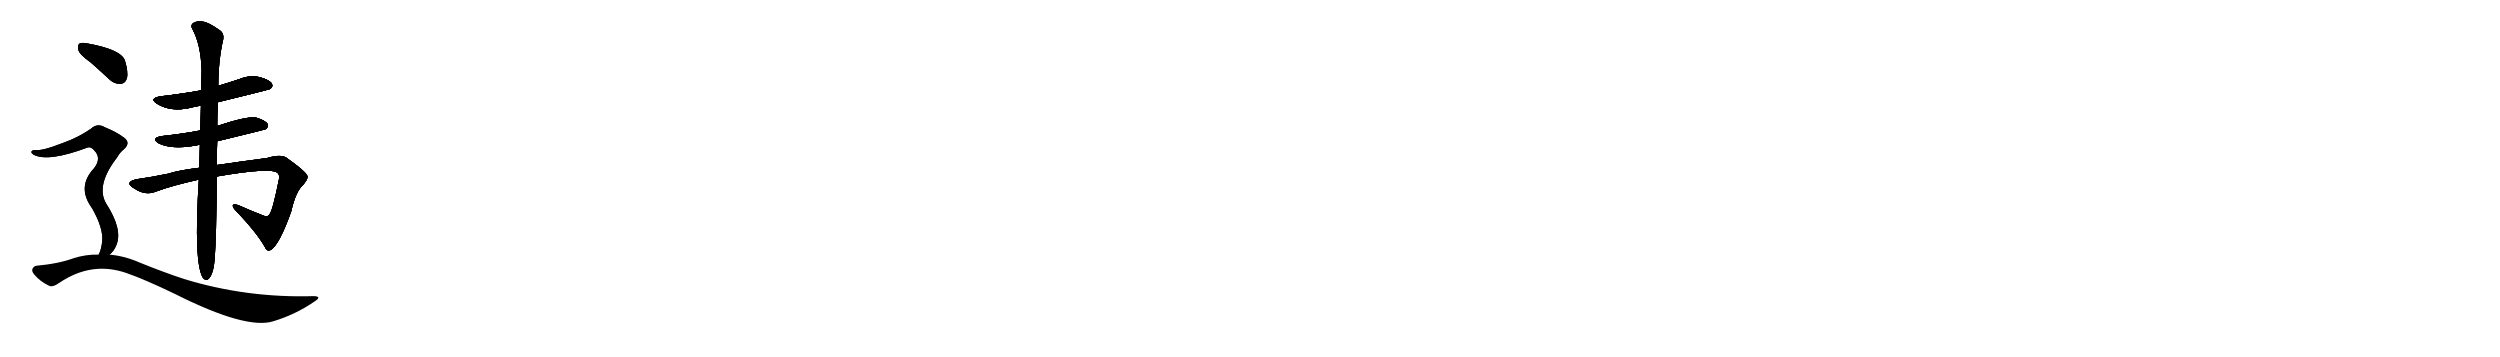 <svg version="1.1" viewBox="0 0 7168 1024" xmlns="http://www.w3.org/2000/svg">
  
  <g transform="scale(1, -1) translate(0, -900)" class="origin">
    <style type="text/css">
        .origin {display:none;}
        .hide {display:none;}
        .stroke {fill: #000000;}
        
.step1 {transform: translateX(1024px);}
.step2 {transform: translateX(2048px);}
.step3 {transform: translateX(3072px);}
.step4 {transform: translateX(4096px);}
.step5 {transform: translateX(5120px);}
.step6 {transform: translateX(6144px);}
.step7 {transform: translateX(7168px);}
.step8 {transform: translateX(8192px);}
.step9 {transform: translateX(9216px);}
.step10 {transform: translateX(10240px);}
.step11 {transform: translateX(11264px);}
.step12 {transform: translateX(12288px);}
.step13 {transform: translateX(13312px);}
.step14 {transform: translateX(14336px);}
.step15 {transform: translateX(15360px);}
.step16 {transform: translateX(16384px);}
.step17 {transform: translateX(17408px);}
.step18 {transform: translateX(18432px);}
.step19 {transform: translateX(19456px);}
.step20 {transform: translateX(20480px);}
.step21 {transform: translateX(21504px);}
.step22 {transform: translateX(22528px);}
.step23 {transform: translateX(23552px);}
.step24 {transform: translateX(24576px);}
.step25 {transform: translateX(25600px);}
.step26 {transform: translateX(26624px);}
.step27 {transform: translateX(27648px);}
.step28 {transform: translateX(28672px);}
.step29 {transform: translateX(29696px);}
    </style>

    <path d="M 625 607 Q 772 643 775 645 Q 784 652 779 661 Q 772 671 744 679 Q 714 685 686 673 Q 656 663 626 654 L 577 641 Q 522 631 461 624 Q 425 618 451 602 Q 490 578 547 591 Q 559 595 576 597 L 625 607 Z" fill="lightgray"/>
    <path d="M 623 495 Q 759 528 763 530 Q 770 537 767 545 Q 760 555 734 563 Q 707 567 623 539 L 574 526 Q 522 516 464 510 Q 431 504 455 489 Q 491 471 557 482 Q 563 483 573 485 L 623 495 Z" fill="lightgray"/>
    <path d="M 622 394 Q 778 421 796 404 Q 802 398 800 387 Q 782 297 773 286 Q 767 276 755 282 Q 721 295 683 312 Q 658 319 673 299 Q 737 233 761 189 Q 765 179 776 183 Q 801 198 835 294 Q 848 352 870 371 Q 886 390 880 398 Q 873 411 825 445 Q 809 460 766 447 Q 676 435 622 427 L 571 419 Q 513 412 482 402 Q 433 392 397 387 Q 375 384 371 375 Q 370 368 386 359 Q 417 338 448 351 Q 490 367 570 385 L 622 394 Z" fill="lightgray"/>
    <path d="M 622 427 Q 621 458 623 495 L 623 539 Q 623 570 625 607 L 626 654 Q 626 726 640 787 Q 643 805 629 814 Q 598 836 582 838 Q 569 842 554 834 Q 545 827 552 816 Q 576 771 578 698 Q 577 671 577 641 L 576 597 Q 575 563 574 526 L 573 485 Q 572 454 571 419 L 570 385 Q 555 145 582 103 Q 588 96 595 98 Q 613 110 616 165 Q 620 214 622 394 L 622 427 Z" fill="lightgray"/>
    <path d="M 260 721 Q 285 699 313 673 Q 329 658 347 660 Q 359 661 364 676 Q 368 694 358 727 Q 346 758 253 775 Q 235 779 228 775 Q 222 771 225 756 Q 229 743 260 721 Z" fill="lightgray"/>
    <path d="M 314 170 Q 327 180 334 198 Q 352 243 304 317 Q 274 369 336 449 Q 343 462 354 471 Q 376 490 356 505 Q 335 521 301 535 Q 279 548 261 531 Q 225 506 180 490 Q 119 466 100 470 Q 93 470 90 465 Q 89 461 97 456 Q 139 435 251 477 Q 261 480 270 469 Q 292 447 270 418 Q 219 364 264 303 Q 297 245 293 207 Q 290 183 283 170 C 272 142 294 148 314 170 Z" fill="lightgray"/>
    <path d="M 283 170 Q 247 171 212 160 Q 169 144 104 138 Q 97 137 93 129 Q 90 122 99 112 Q 115 93 140 81 Q 150 75 170 89 Q 263 152 363 117 Q 415 99 502 57 Q 707 -46 784 -21 Q 847 -2 901 35 Q 925 50 900 51 Q 708 45 528 100 Q 470 119 401 147 Q 358 166 314 170 L 283 170 Z" fill="lightgray"/></g>
<g transform="scale(1, -1) translate(0, -900)">
    <style type="text/css">
        .origin {display:none;}
        .hide {display:none;}
        .stroke {fill: #000000;}
        
.step1 {transform: translateX(1024px);}
.step2 {transform: translateX(2048px);}
.step3 {transform: translateX(3072px);}
.step4 {transform: translateX(4096px);}
.step5 {transform: translateX(5120px);}
.step6 {transform: translateX(6144px);}
.step7 {transform: translateX(7168px);}
.step8 {transform: translateX(8192px);}
.step9 {transform: translateX(9216px);}
.step10 {transform: translateX(10240px);}
.step11 {transform: translateX(11264px);}
.step12 {transform: translateX(12288px);}
.step13 {transform: translateX(13312px);}
.step14 {transform: translateX(14336px);}
.step15 {transform: translateX(15360px);}
.step16 {transform: translateX(16384px);}
.step17 {transform: translateX(17408px);}
.step18 {transform: translateX(18432px);}
.step19 {transform: translateX(19456px);}
.step20 {transform: translateX(20480px);}
.step21 {transform: translateX(21504px);}
.step22 {transform: translateX(22528px);}
.step23 {transform: translateX(23552px);}
.step24 {transform: translateX(24576px);}
.step25 {transform: translateX(25600px);}
.step26 {transform: translateX(26624px);}
.step27 {transform: translateX(27648px);}
.step28 {transform: translateX(28672px);}
.step29 {transform: translateX(29696px);}
    </style>

    <path d="M 625 607 Q 772 643 775 645 Q 784 652 779 661 Q 772 671 744 679 Q 714 685 686 673 Q 656 663 626 654 L 577 641 Q 522 631 461 624 Q 425 618 451 602 Q 490 578 547 591 Q 559 595 576 597 L 625 607 Z" fill="lightgray" class="stroke step0"/>
    <path d="M 623 495 Q 759 528 763 530 Q 770 537 767 545 Q 760 555 734 563 Q 707 567 623 539 L 574 526 Q 522 516 464 510 Q 431 504 455 489 Q 491 471 557 482 Q 563 483 573 485 L 623 495 Z" fill="lightgray" class="hide"/>
    <path d="M 622 394 Q 778 421 796 404 Q 802 398 800 387 Q 782 297 773 286 Q 767 276 755 282 Q 721 295 683 312 Q 658 319 673 299 Q 737 233 761 189 Q 765 179 776 183 Q 801 198 835 294 Q 848 352 870 371 Q 886 390 880 398 Q 873 411 825 445 Q 809 460 766 447 Q 676 435 622 427 L 571 419 Q 513 412 482 402 Q 433 392 397 387 Q 375 384 371 375 Q 370 368 386 359 Q 417 338 448 351 Q 490 367 570 385 L 622 394 Z" fill="lightgray" class="hide"/>
    <path d="M 622 427 Q 621 458 623 495 L 623 539 Q 623 570 625 607 L 626 654 Q 626 726 640 787 Q 643 805 629 814 Q 598 836 582 838 Q 569 842 554 834 Q 545 827 552 816 Q 576 771 578 698 Q 577 671 577 641 L 576 597 Q 575 563 574 526 L 573 485 Q 572 454 571 419 L 570 385 Q 555 145 582 103 Q 588 96 595 98 Q 613 110 616 165 Q 620 214 622 394 L 622 427 Z" fill="lightgray" class="hide"/>
    <path d="M 260 721 Q 285 699 313 673 Q 329 658 347 660 Q 359 661 364 676 Q 368 694 358 727 Q 346 758 253 775 Q 235 779 228 775 Q 222 771 225 756 Q 229 743 260 721 Z" fill="lightgray" class="hide"/>
    <path d="M 314 170 Q 327 180 334 198 Q 352 243 304 317 Q 274 369 336 449 Q 343 462 354 471 Q 376 490 356 505 Q 335 521 301 535 Q 279 548 261 531 Q 225 506 180 490 Q 119 466 100 470 Q 93 470 90 465 Q 89 461 97 456 Q 139 435 251 477 Q 261 480 270 469 Q 292 447 270 418 Q 219 364 264 303 Q 297 245 293 207 Q 290 183 283 170 C 272 142 294 148 314 170 Z" fill="lightgray" class="hide"/>
    <path d="M 283 170 Q 247 171 212 160 Q 169 144 104 138 Q 97 137 93 129 Q 90 122 99 112 Q 115 93 140 81 Q 150 75 170 89 Q 263 152 363 117 Q 415 99 502 57 Q 707 -46 784 -21 Q 847 -2 901 35 Q 925 50 900 51 Q 708 45 528 100 Q 470 119 401 147 Q 358 166 314 170 L 283 170 Z" fill="lightgray" class="hide"/></g><g transform="scale(1, -1) translate(0, -900)">
    <style type="text/css">
        .origin {display:none;}
        .hide {display:none;}
        .stroke {fill: #000000;}
        
.step1 {transform: translateX(1024px);}
.step2 {transform: translateX(2048px);}
.step3 {transform: translateX(3072px);}
.step4 {transform: translateX(4096px);}
.step5 {transform: translateX(5120px);}
.step6 {transform: translateX(6144px);}
.step7 {transform: translateX(7168px);}
.step8 {transform: translateX(8192px);}
.step9 {transform: translateX(9216px);}
.step10 {transform: translateX(10240px);}
.step11 {transform: translateX(11264px);}
.step12 {transform: translateX(12288px);}
.step13 {transform: translateX(13312px);}
.step14 {transform: translateX(14336px);}
.step15 {transform: translateX(15360px);}
.step16 {transform: translateX(16384px);}
.step17 {transform: translateX(17408px);}
.step18 {transform: translateX(18432px);}
.step19 {transform: translateX(19456px);}
.step20 {transform: translateX(20480px);}
.step21 {transform: translateX(21504px);}
.step22 {transform: translateX(22528px);}
.step23 {transform: translateX(23552px);}
.step24 {transform: translateX(24576px);}
.step25 {transform: translateX(25600px);}
.step26 {transform: translateX(26624px);}
.step27 {transform: translateX(27648px);}
.step28 {transform: translateX(28672px);}
.step29 {transform: translateX(29696px);}
    </style>

    <path d="M 625 607 Q 772 643 775 645 Q 784 652 779 661 Q 772 671 744 679 Q 714 685 686 673 Q 656 663 626 654 L 577 641 Q 522 631 461 624 Q 425 618 451 602 Q 490 578 547 591 Q 559 595 576 597 L 625 607 Z" fill="lightgray" class="stroke step1"/>
    <path d="M 623 495 Q 759 528 763 530 Q 770 537 767 545 Q 760 555 734 563 Q 707 567 623 539 L 574 526 Q 522 516 464 510 Q 431 504 455 489 Q 491 471 557 482 Q 563 483 573 485 L 623 495 Z" fill="lightgray" class="stroke step1"/>
    <path d="M 622 394 Q 778 421 796 404 Q 802 398 800 387 Q 782 297 773 286 Q 767 276 755 282 Q 721 295 683 312 Q 658 319 673 299 Q 737 233 761 189 Q 765 179 776 183 Q 801 198 835 294 Q 848 352 870 371 Q 886 390 880 398 Q 873 411 825 445 Q 809 460 766 447 Q 676 435 622 427 L 571 419 Q 513 412 482 402 Q 433 392 397 387 Q 375 384 371 375 Q 370 368 386 359 Q 417 338 448 351 Q 490 367 570 385 L 622 394 Z" fill="lightgray" class="hide"/>
    <path d="M 622 427 Q 621 458 623 495 L 623 539 Q 623 570 625 607 L 626 654 Q 626 726 640 787 Q 643 805 629 814 Q 598 836 582 838 Q 569 842 554 834 Q 545 827 552 816 Q 576 771 578 698 Q 577 671 577 641 L 576 597 Q 575 563 574 526 L 573 485 Q 572 454 571 419 L 570 385 Q 555 145 582 103 Q 588 96 595 98 Q 613 110 616 165 Q 620 214 622 394 L 622 427 Z" fill="lightgray" class="hide"/>
    <path d="M 260 721 Q 285 699 313 673 Q 329 658 347 660 Q 359 661 364 676 Q 368 694 358 727 Q 346 758 253 775 Q 235 779 228 775 Q 222 771 225 756 Q 229 743 260 721 Z" fill="lightgray" class="hide"/>
    <path d="M 314 170 Q 327 180 334 198 Q 352 243 304 317 Q 274 369 336 449 Q 343 462 354 471 Q 376 490 356 505 Q 335 521 301 535 Q 279 548 261 531 Q 225 506 180 490 Q 119 466 100 470 Q 93 470 90 465 Q 89 461 97 456 Q 139 435 251 477 Q 261 480 270 469 Q 292 447 270 418 Q 219 364 264 303 Q 297 245 293 207 Q 290 183 283 170 C 272 142 294 148 314 170 Z" fill="lightgray" class="hide"/>
    <path d="M 283 170 Q 247 171 212 160 Q 169 144 104 138 Q 97 137 93 129 Q 90 122 99 112 Q 115 93 140 81 Q 150 75 170 89 Q 263 152 363 117 Q 415 99 502 57 Q 707 -46 784 -21 Q 847 -2 901 35 Q 925 50 900 51 Q 708 45 528 100 Q 470 119 401 147 Q 358 166 314 170 L 283 170 Z" fill="lightgray" class="hide"/></g><g transform="scale(1, -1) translate(0, -900)">
    <style type="text/css">
        .origin {display:none;}
        .hide {display:none;}
        .stroke {fill: #000000;}
        
.step1 {transform: translateX(1024px);}
.step2 {transform: translateX(2048px);}
.step3 {transform: translateX(3072px);}
.step4 {transform: translateX(4096px);}
.step5 {transform: translateX(5120px);}
.step6 {transform: translateX(6144px);}
.step7 {transform: translateX(7168px);}
.step8 {transform: translateX(8192px);}
.step9 {transform: translateX(9216px);}
.step10 {transform: translateX(10240px);}
.step11 {transform: translateX(11264px);}
.step12 {transform: translateX(12288px);}
.step13 {transform: translateX(13312px);}
.step14 {transform: translateX(14336px);}
.step15 {transform: translateX(15360px);}
.step16 {transform: translateX(16384px);}
.step17 {transform: translateX(17408px);}
.step18 {transform: translateX(18432px);}
.step19 {transform: translateX(19456px);}
.step20 {transform: translateX(20480px);}
.step21 {transform: translateX(21504px);}
.step22 {transform: translateX(22528px);}
.step23 {transform: translateX(23552px);}
.step24 {transform: translateX(24576px);}
.step25 {transform: translateX(25600px);}
.step26 {transform: translateX(26624px);}
.step27 {transform: translateX(27648px);}
.step28 {transform: translateX(28672px);}
.step29 {transform: translateX(29696px);}
    </style>

    <path d="M 625 607 Q 772 643 775 645 Q 784 652 779 661 Q 772 671 744 679 Q 714 685 686 673 Q 656 663 626 654 L 577 641 Q 522 631 461 624 Q 425 618 451 602 Q 490 578 547 591 Q 559 595 576 597 L 625 607 Z" fill="lightgray" class="stroke step2"/>
    <path d="M 623 495 Q 759 528 763 530 Q 770 537 767 545 Q 760 555 734 563 Q 707 567 623 539 L 574 526 Q 522 516 464 510 Q 431 504 455 489 Q 491 471 557 482 Q 563 483 573 485 L 623 495 Z" fill="lightgray" class="stroke step2"/>
    <path d="M 622 394 Q 778 421 796 404 Q 802 398 800 387 Q 782 297 773 286 Q 767 276 755 282 Q 721 295 683 312 Q 658 319 673 299 Q 737 233 761 189 Q 765 179 776 183 Q 801 198 835 294 Q 848 352 870 371 Q 886 390 880 398 Q 873 411 825 445 Q 809 460 766 447 Q 676 435 622 427 L 571 419 Q 513 412 482 402 Q 433 392 397 387 Q 375 384 371 375 Q 370 368 386 359 Q 417 338 448 351 Q 490 367 570 385 L 622 394 Z" fill="lightgray" class="stroke step2"/>
    <path d="M 622 427 Q 621 458 623 495 L 623 539 Q 623 570 625 607 L 626 654 Q 626 726 640 787 Q 643 805 629 814 Q 598 836 582 838 Q 569 842 554 834 Q 545 827 552 816 Q 576 771 578 698 Q 577 671 577 641 L 576 597 Q 575 563 574 526 L 573 485 Q 572 454 571 419 L 570 385 Q 555 145 582 103 Q 588 96 595 98 Q 613 110 616 165 Q 620 214 622 394 L 622 427 Z" fill="lightgray" class="hide"/>
    <path d="M 260 721 Q 285 699 313 673 Q 329 658 347 660 Q 359 661 364 676 Q 368 694 358 727 Q 346 758 253 775 Q 235 779 228 775 Q 222 771 225 756 Q 229 743 260 721 Z" fill="lightgray" class="hide"/>
    <path d="M 314 170 Q 327 180 334 198 Q 352 243 304 317 Q 274 369 336 449 Q 343 462 354 471 Q 376 490 356 505 Q 335 521 301 535 Q 279 548 261 531 Q 225 506 180 490 Q 119 466 100 470 Q 93 470 90 465 Q 89 461 97 456 Q 139 435 251 477 Q 261 480 270 469 Q 292 447 270 418 Q 219 364 264 303 Q 297 245 293 207 Q 290 183 283 170 C 272 142 294 148 314 170 Z" fill="lightgray" class="hide"/>
    <path d="M 283 170 Q 247 171 212 160 Q 169 144 104 138 Q 97 137 93 129 Q 90 122 99 112 Q 115 93 140 81 Q 150 75 170 89 Q 263 152 363 117 Q 415 99 502 57 Q 707 -46 784 -21 Q 847 -2 901 35 Q 925 50 900 51 Q 708 45 528 100 Q 470 119 401 147 Q 358 166 314 170 L 283 170 Z" fill="lightgray" class="hide"/></g><g transform="scale(1, -1) translate(0, -900)">
    <style type="text/css">
        .origin {display:none;}
        .hide {display:none;}
        .stroke {fill: #000000;}
        
.step1 {transform: translateX(1024px);}
.step2 {transform: translateX(2048px);}
.step3 {transform: translateX(3072px);}
.step4 {transform: translateX(4096px);}
.step5 {transform: translateX(5120px);}
.step6 {transform: translateX(6144px);}
.step7 {transform: translateX(7168px);}
.step8 {transform: translateX(8192px);}
.step9 {transform: translateX(9216px);}
.step10 {transform: translateX(10240px);}
.step11 {transform: translateX(11264px);}
.step12 {transform: translateX(12288px);}
.step13 {transform: translateX(13312px);}
.step14 {transform: translateX(14336px);}
.step15 {transform: translateX(15360px);}
.step16 {transform: translateX(16384px);}
.step17 {transform: translateX(17408px);}
.step18 {transform: translateX(18432px);}
.step19 {transform: translateX(19456px);}
.step20 {transform: translateX(20480px);}
.step21 {transform: translateX(21504px);}
.step22 {transform: translateX(22528px);}
.step23 {transform: translateX(23552px);}
.step24 {transform: translateX(24576px);}
.step25 {transform: translateX(25600px);}
.step26 {transform: translateX(26624px);}
.step27 {transform: translateX(27648px);}
.step28 {transform: translateX(28672px);}
.step29 {transform: translateX(29696px);}
    </style>

    <path d="M 625 607 Q 772 643 775 645 Q 784 652 779 661 Q 772 671 744 679 Q 714 685 686 673 Q 656 663 626 654 L 577 641 Q 522 631 461 624 Q 425 618 451 602 Q 490 578 547 591 Q 559 595 576 597 L 625 607 Z" fill="lightgray" class="stroke step3"/>
    <path d="M 623 495 Q 759 528 763 530 Q 770 537 767 545 Q 760 555 734 563 Q 707 567 623 539 L 574 526 Q 522 516 464 510 Q 431 504 455 489 Q 491 471 557 482 Q 563 483 573 485 L 623 495 Z" fill="lightgray" class="stroke step3"/>
    <path d="M 622 394 Q 778 421 796 404 Q 802 398 800 387 Q 782 297 773 286 Q 767 276 755 282 Q 721 295 683 312 Q 658 319 673 299 Q 737 233 761 189 Q 765 179 776 183 Q 801 198 835 294 Q 848 352 870 371 Q 886 390 880 398 Q 873 411 825 445 Q 809 460 766 447 Q 676 435 622 427 L 571 419 Q 513 412 482 402 Q 433 392 397 387 Q 375 384 371 375 Q 370 368 386 359 Q 417 338 448 351 Q 490 367 570 385 L 622 394 Z" fill="lightgray" class="stroke step3"/>
    <path d="M 622 427 Q 621 458 623 495 L 623 539 Q 623 570 625 607 L 626 654 Q 626 726 640 787 Q 643 805 629 814 Q 598 836 582 838 Q 569 842 554 834 Q 545 827 552 816 Q 576 771 578 698 Q 577 671 577 641 L 576 597 Q 575 563 574 526 L 573 485 Q 572 454 571 419 L 570 385 Q 555 145 582 103 Q 588 96 595 98 Q 613 110 616 165 Q 620 214 622 394 L 622 427 Z" fill="lightgray" class="stroke step3"/>
    <path d="M 260 721 Q 285 699 313 673 Q 329 658 347 660 Q 359 661 364 676 Q 368 694 358 727 Q 346 758 253 775 Q 235 779 228 775 Q 222 771 225 756 Q 229 743 260 721 Z" fill="lightgray" class="hide"/>
    <path d="M 314 170 Q 327 180 334 198 Q 352 243 304 317 Q 274 369 336 449 Q 343 462 354 471 Q 376 490 356 505 Q 335 521 301 535 Q 279 548 261 531 Q 225 506 180 490 Q 119 466 100 470 Q 93 470 90 465 Q 89 461 97 456 Q 139 435 251 477 Q 261 480 270 469 Q 292 447 270 418 Q 219 364 264 303 Q 297 245 293 207 Q 290 183 283 170 C 272 142 294 148 314 170 Z" fill="lightgray" class="hide"/>
    <path d="M 283 170 Q 247 171 212 160 Q 169 144 104 138 Q 97 137 93 129 Q 90 122 99 112 Q 115 93 140 81 Q 150 75 170 89 Q 263 152 363 117 Q 415 99 502 57 Q 707 -46 784 -21 Q 847 -2 901 35 Q 925 50 900 51 Q 708 45 528 100 Q 470 119 401 147 Q 358 166 314 170 L 283 170 Z" fill="lightgray" class="hide"/></g><g transform="scale(1, -1) translate(0, -900)">
    <style type="text/css">
        .origin {display:none;}
        .hide {display:none;}
        .stroke {fill: #000000;}
        
.step1 {transform: translateX(1024px);}
.step2 {transform: translateX(2048px);}
.step3 {transform: translateX(3072px);}
.step4 {transform: translateX(4096px);}
.step5 {transform: translateX(5120px);}
.step6 {transform: translateX(6144px);}
.step7 {transform: translateX(7168px);}
.step8 {transform: translateX(8192px);}
.step9 {transform: translateX(9216px);}
.step10 {transform: translateX(10240px);}
.step11 {transform: translateX(11264px);}
.step12 {transform: translateX(12288px);}
.step13 {transform: translateX(13312px);}
.step14 {transform: translateX(14336px);}
.step15 {transform: translateX(15360px);}
.step16 {transform: translateX(16384px);}
.step17 {transform: translateX(17408px);}
.step18 {transform: translateX(18432px);}
.step19 {transform: translateX(19456px);}
.step20 {transform: translateX(20480px);}
.step21 {transform: translateX(21504px);}
.step22 {transform: translateX(22528px);}
.step23 {transform: translateX(23552px);}
.step24 {transform: translateX(24576px);}
.step25 {transform: translateX(25600px);}
.step26 {transform: translateX(26624px);}
.step27 {transform: translateX(27648px);}
.step28 {transform: translateX(28672px);}
.step29 {transform: translateX(29696px);}
    </style>

    <path d="M 625 607 Q 772 643 775 645 Q 784 652 779 661 Q 772 671 744 679 Q 714 685 686 673 Q 656 663 626 654 L 577 641 Q 522 631 461 624 Q 425 618 451 602 Q 490 578 547 591 Q 559 595 576 597 L 625 607 Z" fill="lightgray" class="stroke step4"/>
    <path d="M 623 495 Q 759 528 763 530 Q 770 537 767 545 Q 760 555 734 563 Q 707 567 623 539 L 574 526 Q 522 516 464 510 Q 431 504 455 489 Q 491 471 557 482 Q 563 483 573 485 L 623 495 Z" fill="lightgray" class="stroke step4"/>
    <path d="M 622 394 Q 778 421 796 404 Q 802 398 800 387 Q 782 297 773 286 Q 767 276 755 282 Q 721 295 683 312 Q 658 319 673 299 Q 737 233 761 189 Q 765 179 776 183 Q 801 198 835 294 Q 848 352 870 371 Q 886 390 880 398 Q 873 411 825 445 Q 809 460 766 447 Q 676 435 622 427 L 571 419 Q 513 412 482 402 Q 433 392 397 387 Q 375 384 371 375 Q 370 368 386 359 Q 417 338 448 351 Q 490 367 570 385 L 622 394 Z" fill="lightgray" class="stroke step4"/>
    <path d="M 622 427 Q 621 458 623 495 L 623 539 Q 623 570 625 607 L 626 654 Q 626 726 640 787 Q 643 805 629 814 Q 598 836 582 838 Q 569 842 554 834 Q 545 827 552 816 Q 576 771 578 698 Q 577 671 577 641 L 576 597 Q 575 563 574 526 L 573 485 Q 572 454 571 419 L 570 385 Q 555 145 582 103 Q 588 96 595 98 Q 613 110 616 165 Q 620 214 622 394 L 622 427 Z" fill="lightgray" class="stroke step4"/>
    <path d="M 260 721 Q 285 699 313 673 Q 329 658 347 660 Q 359 661 364 676 Q 368 694 358 727 Q 346 758 253 775 Q 235 779 228 775 Q 222 771 225 756 Q 229 743 260 721 Z" fill="lightgray" class="stroke step4"/>
    <path d="M 314 170 Q 327 180 334 198 Q 352 243 304 317 Q 274 369 336 449 Q 343 462 354 471 Q 376 490 356 505 Q 335 521 301 535 Q 279 548 261 531 Q 225 506 180 490 Q 119 466 100 470 Q 93 470 90 465 Q 89 461 97 456 Q 139 435 251 477 Q 261 480 270 469 Q 292 447 270 418 Q 219 364 264 303 Q 297 245 293 207 Q 290 183 283 170 C 272 142 294 148 314 170 Z" fill="lightgray" class="hide"/>
    <path d="M 283 170 Q 247 171 212 160 Q 169 144 104 138 Q 97 137 93 129 Q 90 122 99 112 Q 115 93 140 81 Q 150 75 170 89 Q 263 152 363 117 Q 415 99 502 57 Q 707 -46 784 -21 Q 847 -2 901 35 Q 925 50 900 51 Q 708 45 528 100 Q 470 119 401 147 Q 358 166 314 170 L 283 170 Z" fill="lightgray" class="hide"/></g><g transform="scale(1, -1) translate(0, -900)">
    <style type="text/css">
        .origin {display:none;}
        .hide {display:none;}
        .stroke {fill: #000000;}
        
.step1 {transform: translateX(1024px);}
.step2 {transform: translateX(2048px);}
.step3 {transform: translateX(3072px);}
.step4 {transform: translateX(4096px);}
.step5 {transform: translateX(5120px);}
.step6 {transform: translateX(6144px);}
.step7 {transform: translateX(7168px);}
.step8 {transform: translateX(8192px);}
.step9 {transform: translateX(9216px);}
.step10 {transform: translateX(10240px);}
.step11 {transform: translateX(11264px);}
.step12 {transform: translateX(12288px);}
.step13 {transform: translateX(13312px);}
.step14 {transform: translateX(14336px);}
.step15 {transform: translateX(15360px);}
.step16 {transform: translateX(16384px);}
.step17 {transform: translateX(17408px);}
.step18 {transform: translateX(18432px);}
.step19 {transform: translateX(19456px);}
.step20 {transform: translateX(20480px);}
.step21 {transform: translateX(21504px);}
.step22 {transform: translateX(22528px);}
.step23 {transform: translateX(23552px);}
.step24 {transform: translateX(24576px);}
.step25 {transform: translateX(25600px);}
.step26 {transform: translateX(26624px);}
.step27 {transform: translateX(27648px);}
.step28 {transform: translateX(28672px);}
.step29 {transform: translateX(29696px);}
    </style>

    <path d="M 625 607 Q 772 643 775 645 Q 784 652 779 661 Q 772 671 744 679 Q 714 685 686 673 Q 656 663 626 654 L 577 641 Q 522 631 461 624 Q 425 618 451 602 Q 490 578 547 591 Q 559 595 576 597 L 625 607 Z" fill="lightgray" class="stroke step5"/>
    <path d="M 623 495 Q 759 528 763 530 Q 770 537 767 545 Q 760 555 734 563 Q 707 567 623 539 L 574 526 Q 522 516 464 510 Q 431 504 455 489 Q 491 471 557 482 Q 563 483 573 485 L 623 495 Z" fill="lightgray" class="stroke step5"/>
    <path d="M 622 394 Q 778 421 796 404 Q 802 398 800 387 Q 782 297 773 286 Q 767 276 755 282 Q 721 295 683 312 Q 658 319 673 299 Q 737 233 761 189 Q 765 179 776 183 Q 801 198 835 294 Q 848 352 870 371 Q 886 390 880 398 Q 873 411 825 445 Q 809 460 766 447 Q 676 435 622 427 L 571 419 Q 513 412 482 402 Q 433 392 397 387 Q 375 384 371 375 Q 370 368 386 359 Q 417 338 448 351 Q 490 367 570 385 L 622 394 Z" fill="lightgray" class="stroke step5"/>
    <path d="M 622 427 Q 621 458 623 495 L 623 539 Q 623 570 625 607 L 626 654 Q 626 726 640 787 Q 643 805 629 814 Q 598 836 582 838 Q 569 842 554 834 Q 545 827 552 816 Q 576 771 578 698 Q 577 671 577 641 L 576 597 Q 575 563 574 526 L 573 485 Q 572 454 571 419 L 570 385 Q 555 145 582 103 Q 588 96 595 98 Q 613 110 616 165 Q 620 214 622 394 L 622 427 Z" fill="lightgray" class="stroke step5"/>
    <path d="M 260 721 Q 285 699 313 673 Q 329 658 347 660 Q 359 661 364 676 Q 368 694 358 727 Q 346 758 253 775 Q 235 779 228 775 Q 222 771 225 756 Q 229 743 260 721 Z" fill="lightgray" class="stroke step5"/>
    <path d="M 314 170 Q 327 180 334 198 Q 352 243 304 317 Q 274 369 336 449 Q 343 462 354 471 Q 376 490 356 505 Q 335 521 301 535 Q 279 548 261 531 Q 225 506 180 490 Q 119 466 100 470 Q 93 470 90 465 Q 89 461 97 456 Q 139 435 251 477 Q 261 480 270 469 Q 292 447 270 418 Q 219 364 264 303 Q 297 245 293 207 Q 290 183 283 170 C 272 142 294 148 314 170 Z" fill="lightgray" class="stroke step5"/>
    <path d="M 283 170 Q 247 171 212 160 Q 169 144 104 138 Q 97 137 93 129 Q 90 122 99 112 Q 115 93 140 81 Q 150 75 170 89 Q 263 152 363 117 Q 415 99 502 57 Q 707 -46 784 -21 Q 847 -2 901 35 Q 925 50 900 51 Q 708 45 528 100 Q 470 119 401 147 Q 358 166 314 170 L 283 170 Z" fill="lightgray" class="hide"/></g><g transform="scale(1, -1) translate(0, -900)">
    <style type="text/css">
        .origin {display:none;}
        .hide {display:none;}
        .stroke {fill: #000000;}
        
.step1 {transform: translateX(1024px);}
.step2 {transform: translateX(2048px);}
.step3 {transform: translateX(3072px);}
.step4 {transform: translateX(4096px);}
.step5 {transform: translateX(5120px);}
.step6 {transform: translateX(6144px);}
.step7 {transform: translateX(7168px);}
.step8 {transform: translateX(8192px);}
.step9 {transform: translateX(9216px);}
.step10 {transform: translateX(10240px);}
.step11 {transform: translateX(11264px);}
.step12 {transform: translateX(12288px);}
.step13 {transform: translateX(13312px);}
.step14 {transform: translateX(14336px);}
.step15 {transform: translateX(15360px);}
.step16 {transform: translateX(16384px);}
.step17 {transform: translateX(17408px);}
.step18 {transform: translateX(18432px);}
.step19 {transform: translateX(19456px);}
.step20 {transform: translateX(20480px);}
.step21 {transform: translateX(21504px);}
.step22 {transform: translateX(22528px);}
.step23 {transform: translateX(23552px);}
.step24 {transform: translateX(24576px);}
.step25 {transform: translateX(25600px);}
.step26 {transform: translateX(26624px);}
.step27 {transform: translateX(27648px);}
.step28 {transform: translateX(28672px);}
.step29 {transform: translateX(29696px);}
    </style>

    <path d="M 625 607 Q 772 643 775 645 Q 784 652 779 661 Q 772 671 744 679 Q 714 685 686 673 Q 656 663 626 654 L 577 641 Q 522 631 461 624 Q 425 618 451 602 Q 490 578 547 591 Q 559 595 576 597 L 625 607 Z" fill="lightgray" class="stroke step6"/>
    <path d="M 623 495 Q 759 528 763 530 Q 770 537 767 545 Q 760 555 734 563 Q 707 567 623 539 L 574 526 Q 522 516 464 510 Q 431 504 455 489 Q 491 471 557 482 Q 563 483 573 485 L 623 495 Z" fill="lightgray" class="stroke step6"/>
    <path d="M 622 394 Q 778 421 796 404 Q 802 398 800 387 Q 782 297 773 286 Q 767 276 755 282 Q 721 295 683 312 Q 658 319 673 299 Q 737 233 761 189 Q 765 179 776 183 Q 801 198 835 294 Q 848 352 870 371 Q 886 390 880 398 Q 873 411 825 445 Q 809 460 766 447 Q 676 435 622 427 L 571 419 Q 513 412 482 402 Q 433 392 397 387 Q 375 384 371 375 Q 370 368 386 359 Q 417 338 448 351 Q 490 367 570 385 L 622 394 Z" fill="lightgray" class="stroke step6"/>
    <path d="M 622 427 Q 621 458 623 495 L 623 539 Q 623 570 625 607 L 626 654 Q 626 726 640 787 Q 643 805 629 814 Q 598 836 582 838 Q 569 842 554 834 Q 545 827 552 816 Q 576 771 578 698 Q 577 671 577 641 L 576 597 Q 575 563 574 526 L 573 485 Q 572 454 571 419 L 570 385 Q 555 145 582 103 Q 588 96 595 98 Q 613 110 616 165 Q 620 214 622 394 L 622 427 Z" fill="lightgray" class="stroke step6"/>
    <path d="M 260 721 Q 285 699 313 673 Q 329 658 347 660 Q 359 661 364 676 Q 368 694 358 727 Q 346 758 253 775 Q 235 779 228 775 Q 222 771 225 756 Q 229 743 260 721 Z" fill="lightgray" class="stroke step6"/>
    <path d="M 314 170 Q 327 180 334 198 Q 352 243 304 317 Q 274 369 336 449 Q 343 462 354 471 Q 376 490 356 505 Q 335 521 301 535 Q 279 548 261 531 Q 225 506 180 490 Q 119 466 100 470 Q 93 470 90 465 Q 89 461 97 456 Q 139 435 251 477 Q 261 480 270 469 Q 292 447 270 418 Q 219 364 264 303 Q 297 245 293 207 Q 290 183 283 170 C 272 142 294 148 314 170 Z" fill="lightgray" class="stroke step6"/>
    <path d="M 283 170 Q 247 171 212 160 Q 169 144 104 138 Q 97 137 93 129 Q 90 122 99 112 Q 115 93 140 81 Q 150 75 170 89 Q 263 152 363 117 Q 415 99 502 57 Q 707 -46 784 -21 Q 847 -2 901 35 Q 925 50 900 51 Q 708 45 528 100 Q 470 119 401 147 Q 358 166 314 170 L 283 170 Z" fill="lightgray" class="stroke step6"/></g></svg>